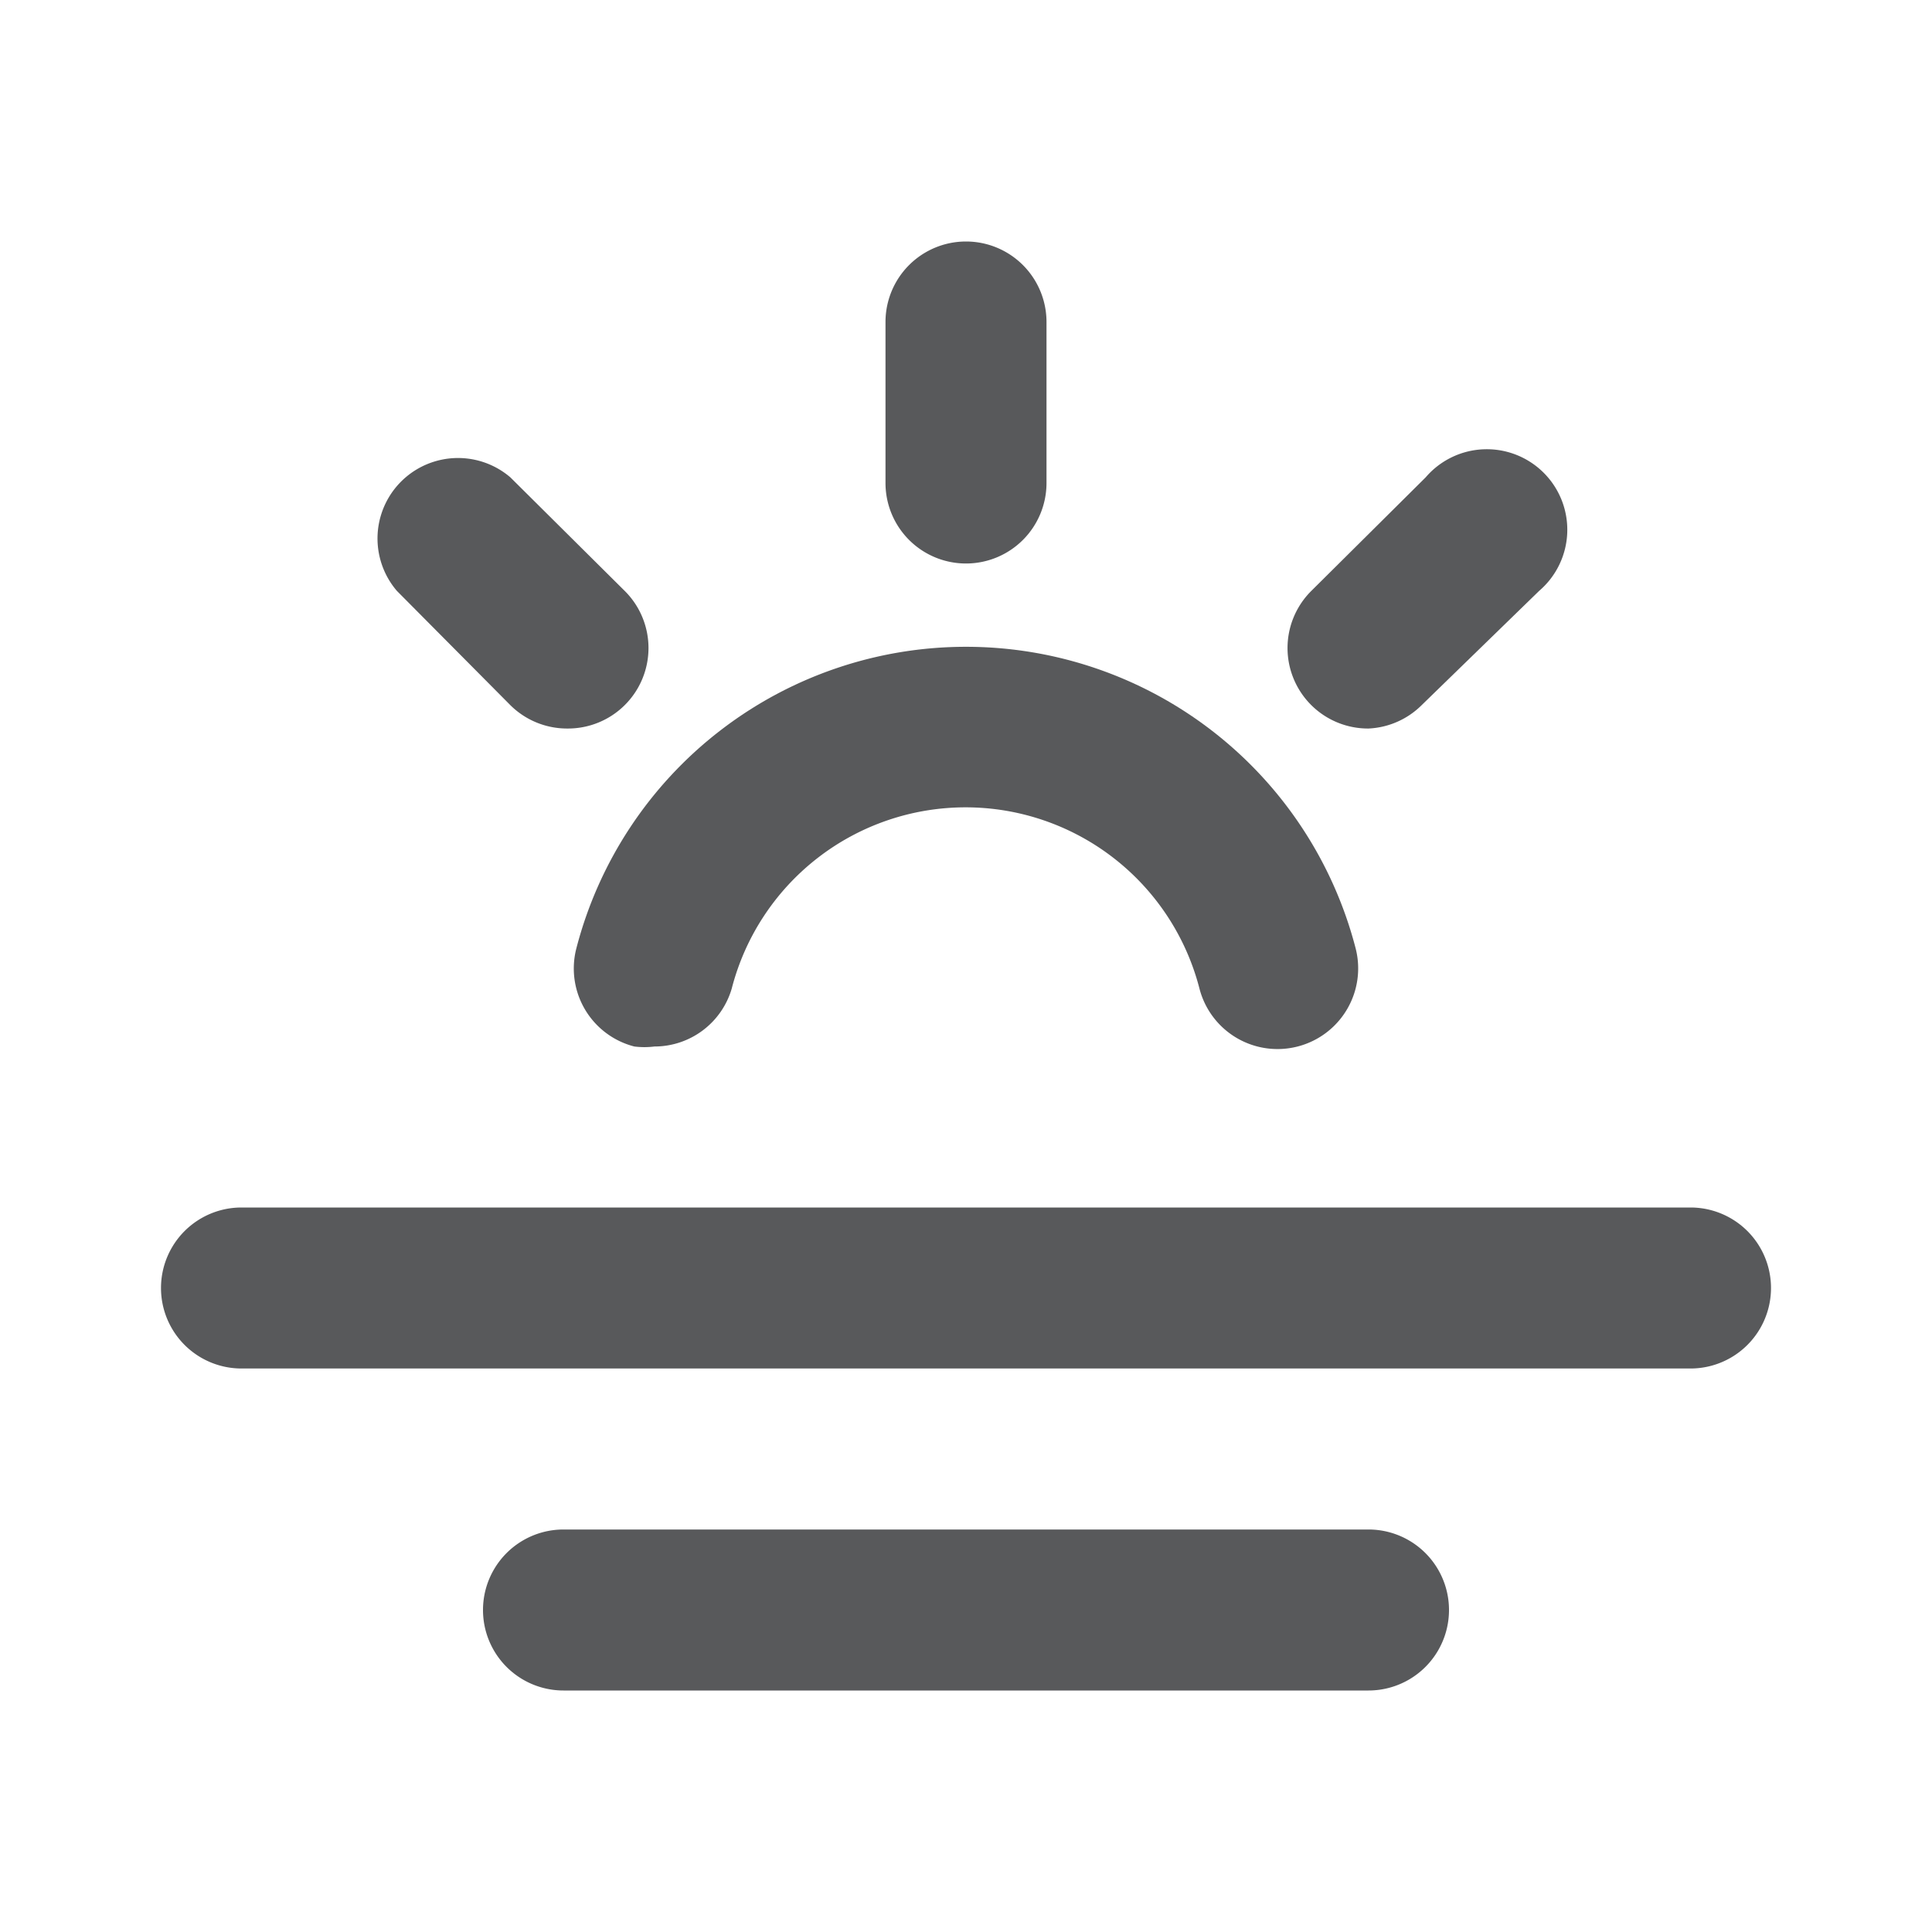 <svg id="Icons" xmlns="http://www.w3.org/2000/svg" viewBox="0 0 24 24"><defs><style>.cls-1{fill:#58595b;}</style></defs><title>Sunset</title><path class="cls-1" d="M8.13,13a1,1,0,0,1-.25,0,1,1,0,0,1-.72-1.22,5,5,0,0,1,9.68,0,1,1,0,1,1-1.94.5,3,3,0,0,0-5.81,0A1,1,0,0,1,8.13,13Z"/><path class="cls-1" d="M12,7a1,1,0,0,1-1-1V4a1,1,0,0,1,2,0V6A1,1,0,0,1,12,7Z"/><path class="cls-1" d="M7.05,9.05a1,1,0,0,1-.71-.29L4.93,7.34A1,1,0,0,1,6.34,5.93L7.76,7.34a1,1,0,0,1,0,1.42A1,1,0,0,1,7.05,9.05Z"/><path class="cls-1" d="M17,9.05a1,1,0,0,1-.71-.29,1,1,0,0,1,0-1.42l1.42-1.41a1,1,0,1,1,1.41,1.41L17.66,8.76A1,1,0,0,1,17,9.05Z"/><path class="cls-1" d="M21,17H3a1,1,0,0,1,0-2H21a1,1,0,0,1,0,2Z"/><path class="cls-1" d="M17,21H7a1,1,0,0,1,0-2H17a1,1,0,0,1,0,2Z"/></svg>